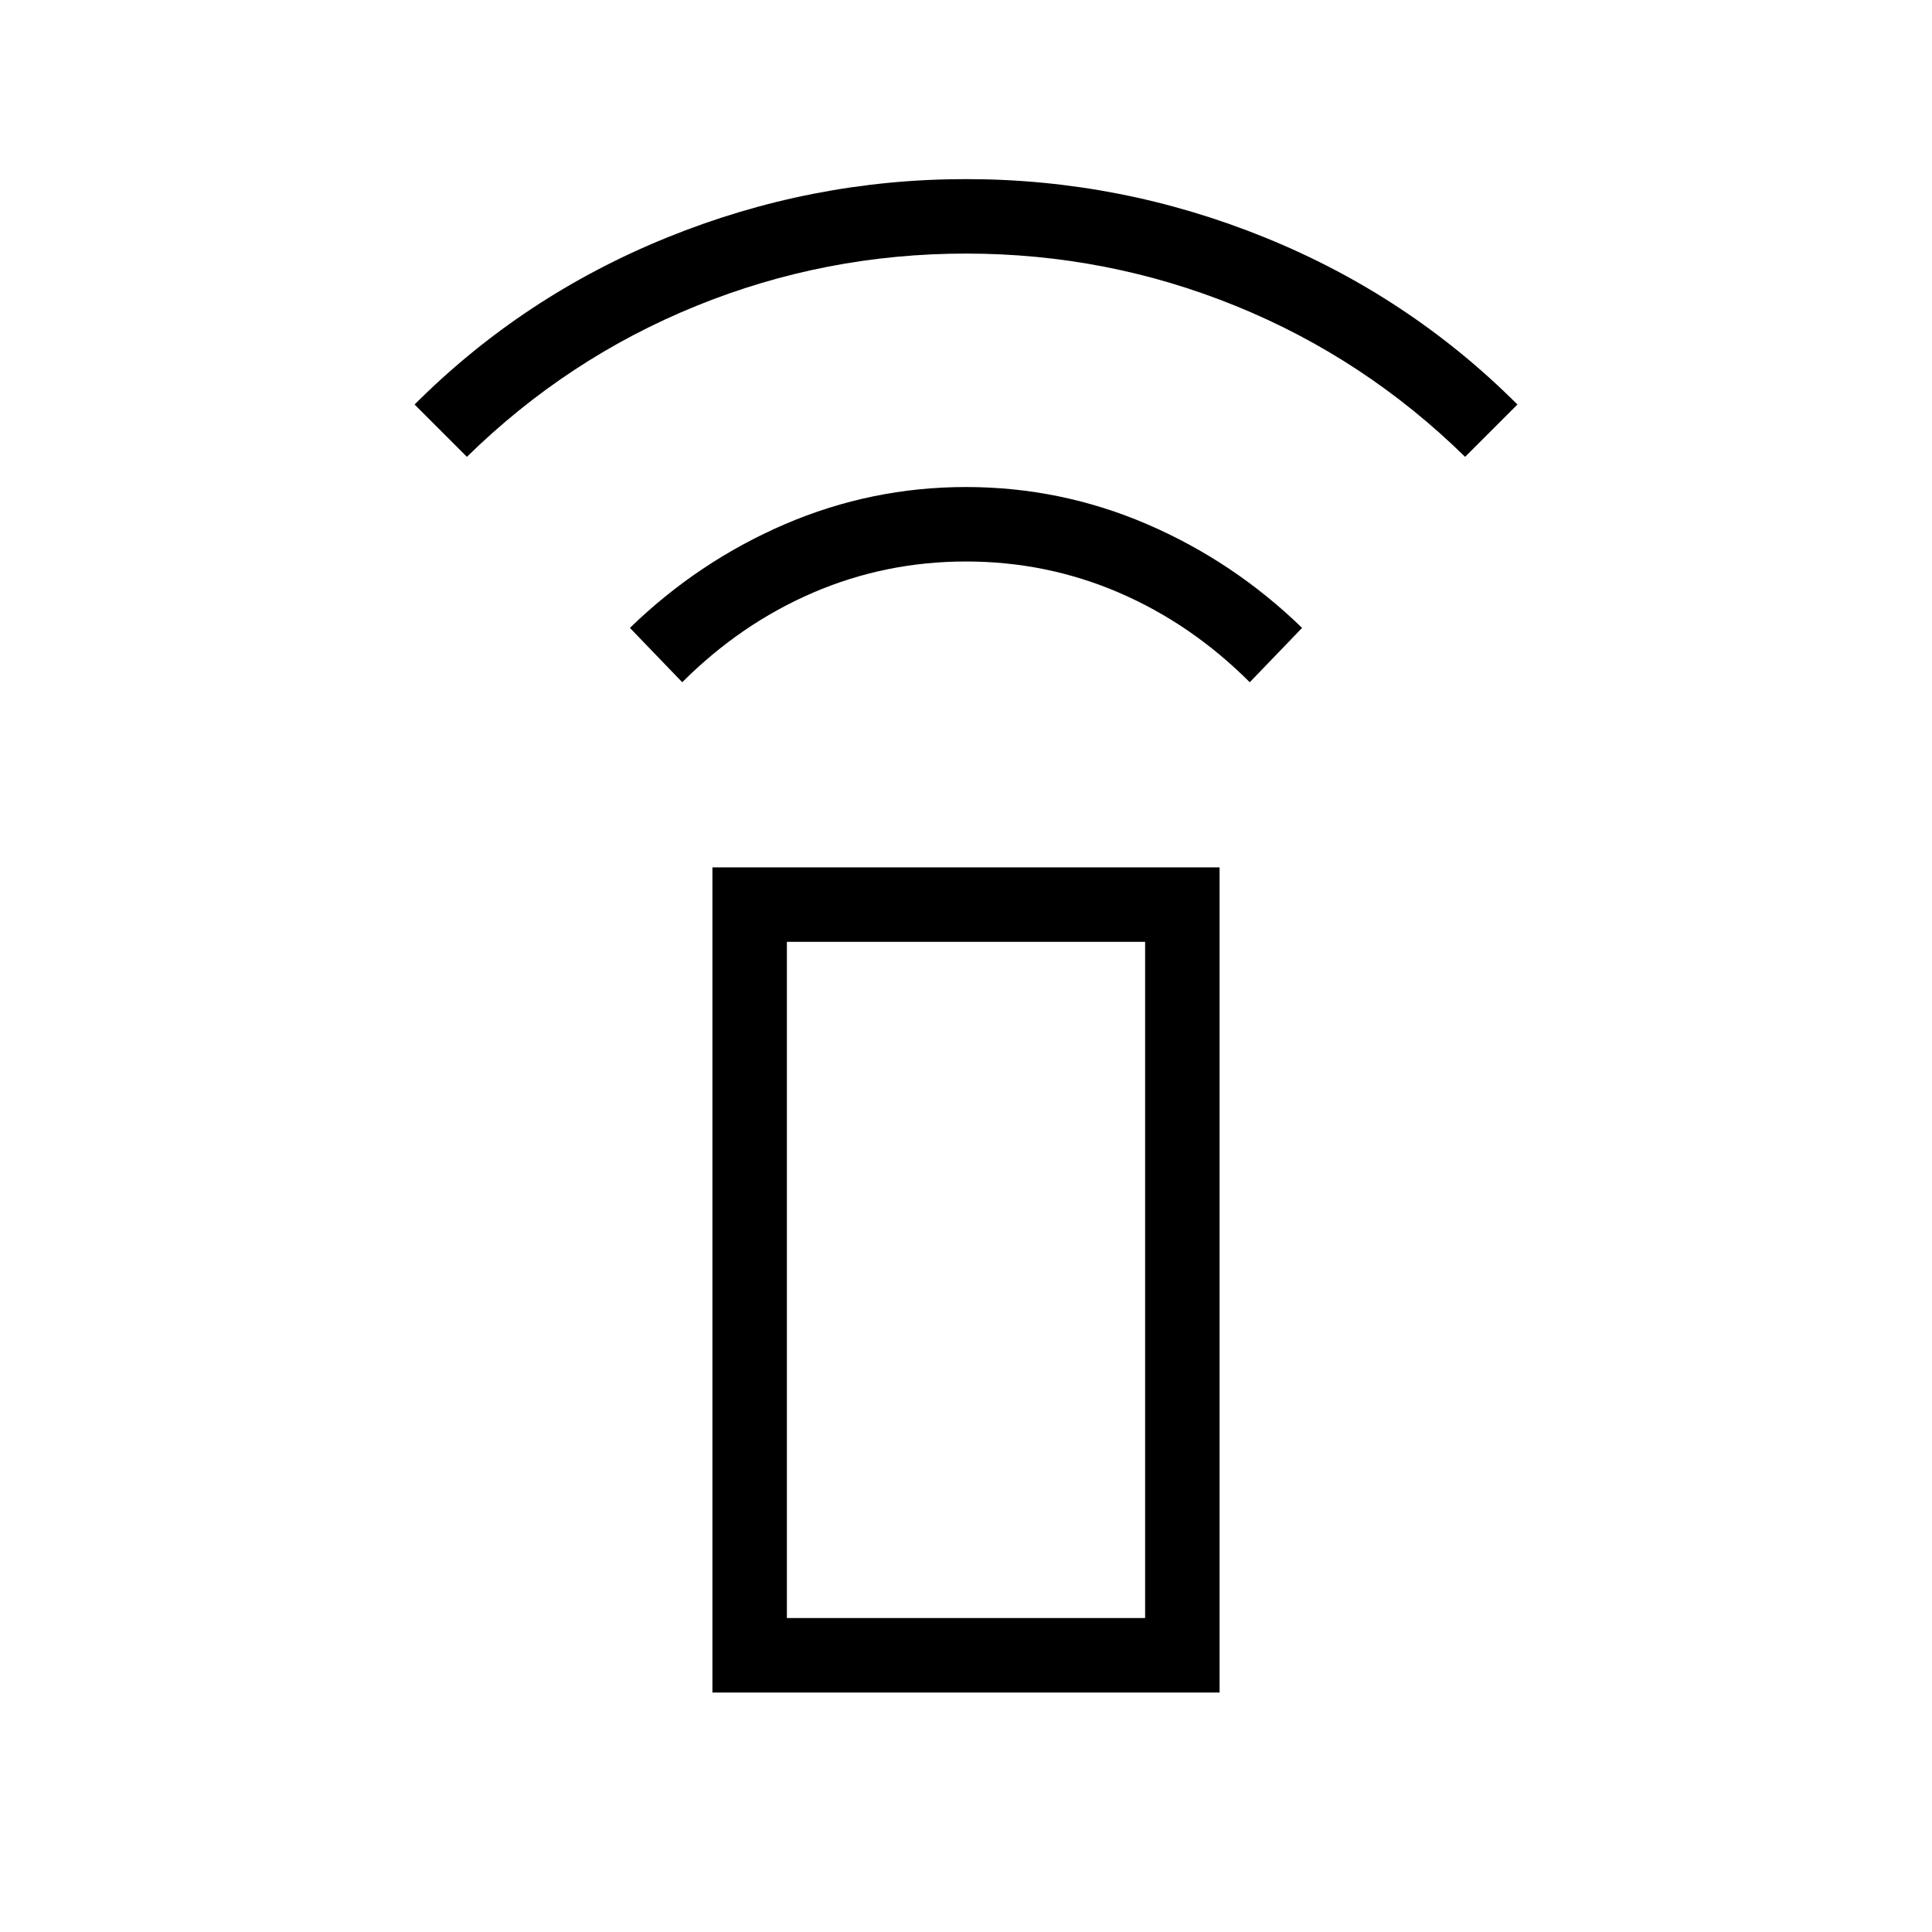 <svg xmlns="http://www.w3.org/2000/svg" height="24" width="24"><path d="M8.475 8.475 7.825 7.8Q8.675 6.975 9.75 6.512Q10.825 6.05 12 6.05Q13.175 6.05 14.25 6.512Q15.325 6.975 16.175 7.8L15.525 8.475Q14.8 7.75 13.9 7.362Q13 6.975 12 6.975Q11 6.975 10.1 7.362Q9.2 7.75 8.475 8.475ZM5.8 5.675 5.15 5.025Q6.5 3.675 8.288 2.95Q10.075 2.225 12 2.225Q13.925 2.225 15.713 2.95Q17.5 3.675 18.85 5.025L18.2 5.675Q16.95 4.45 15.35 3.8Q13.75 3.15 12 3.15Q10.25 3.15 8.65 3.8Q7.05 4.45 5.8 5.675ZM8.85 21.025V10.775H15.15V21.025ZM9.775 20.1H14.225V11.7H9.775ZM9.775 20.1H14.225Z"/></svg>